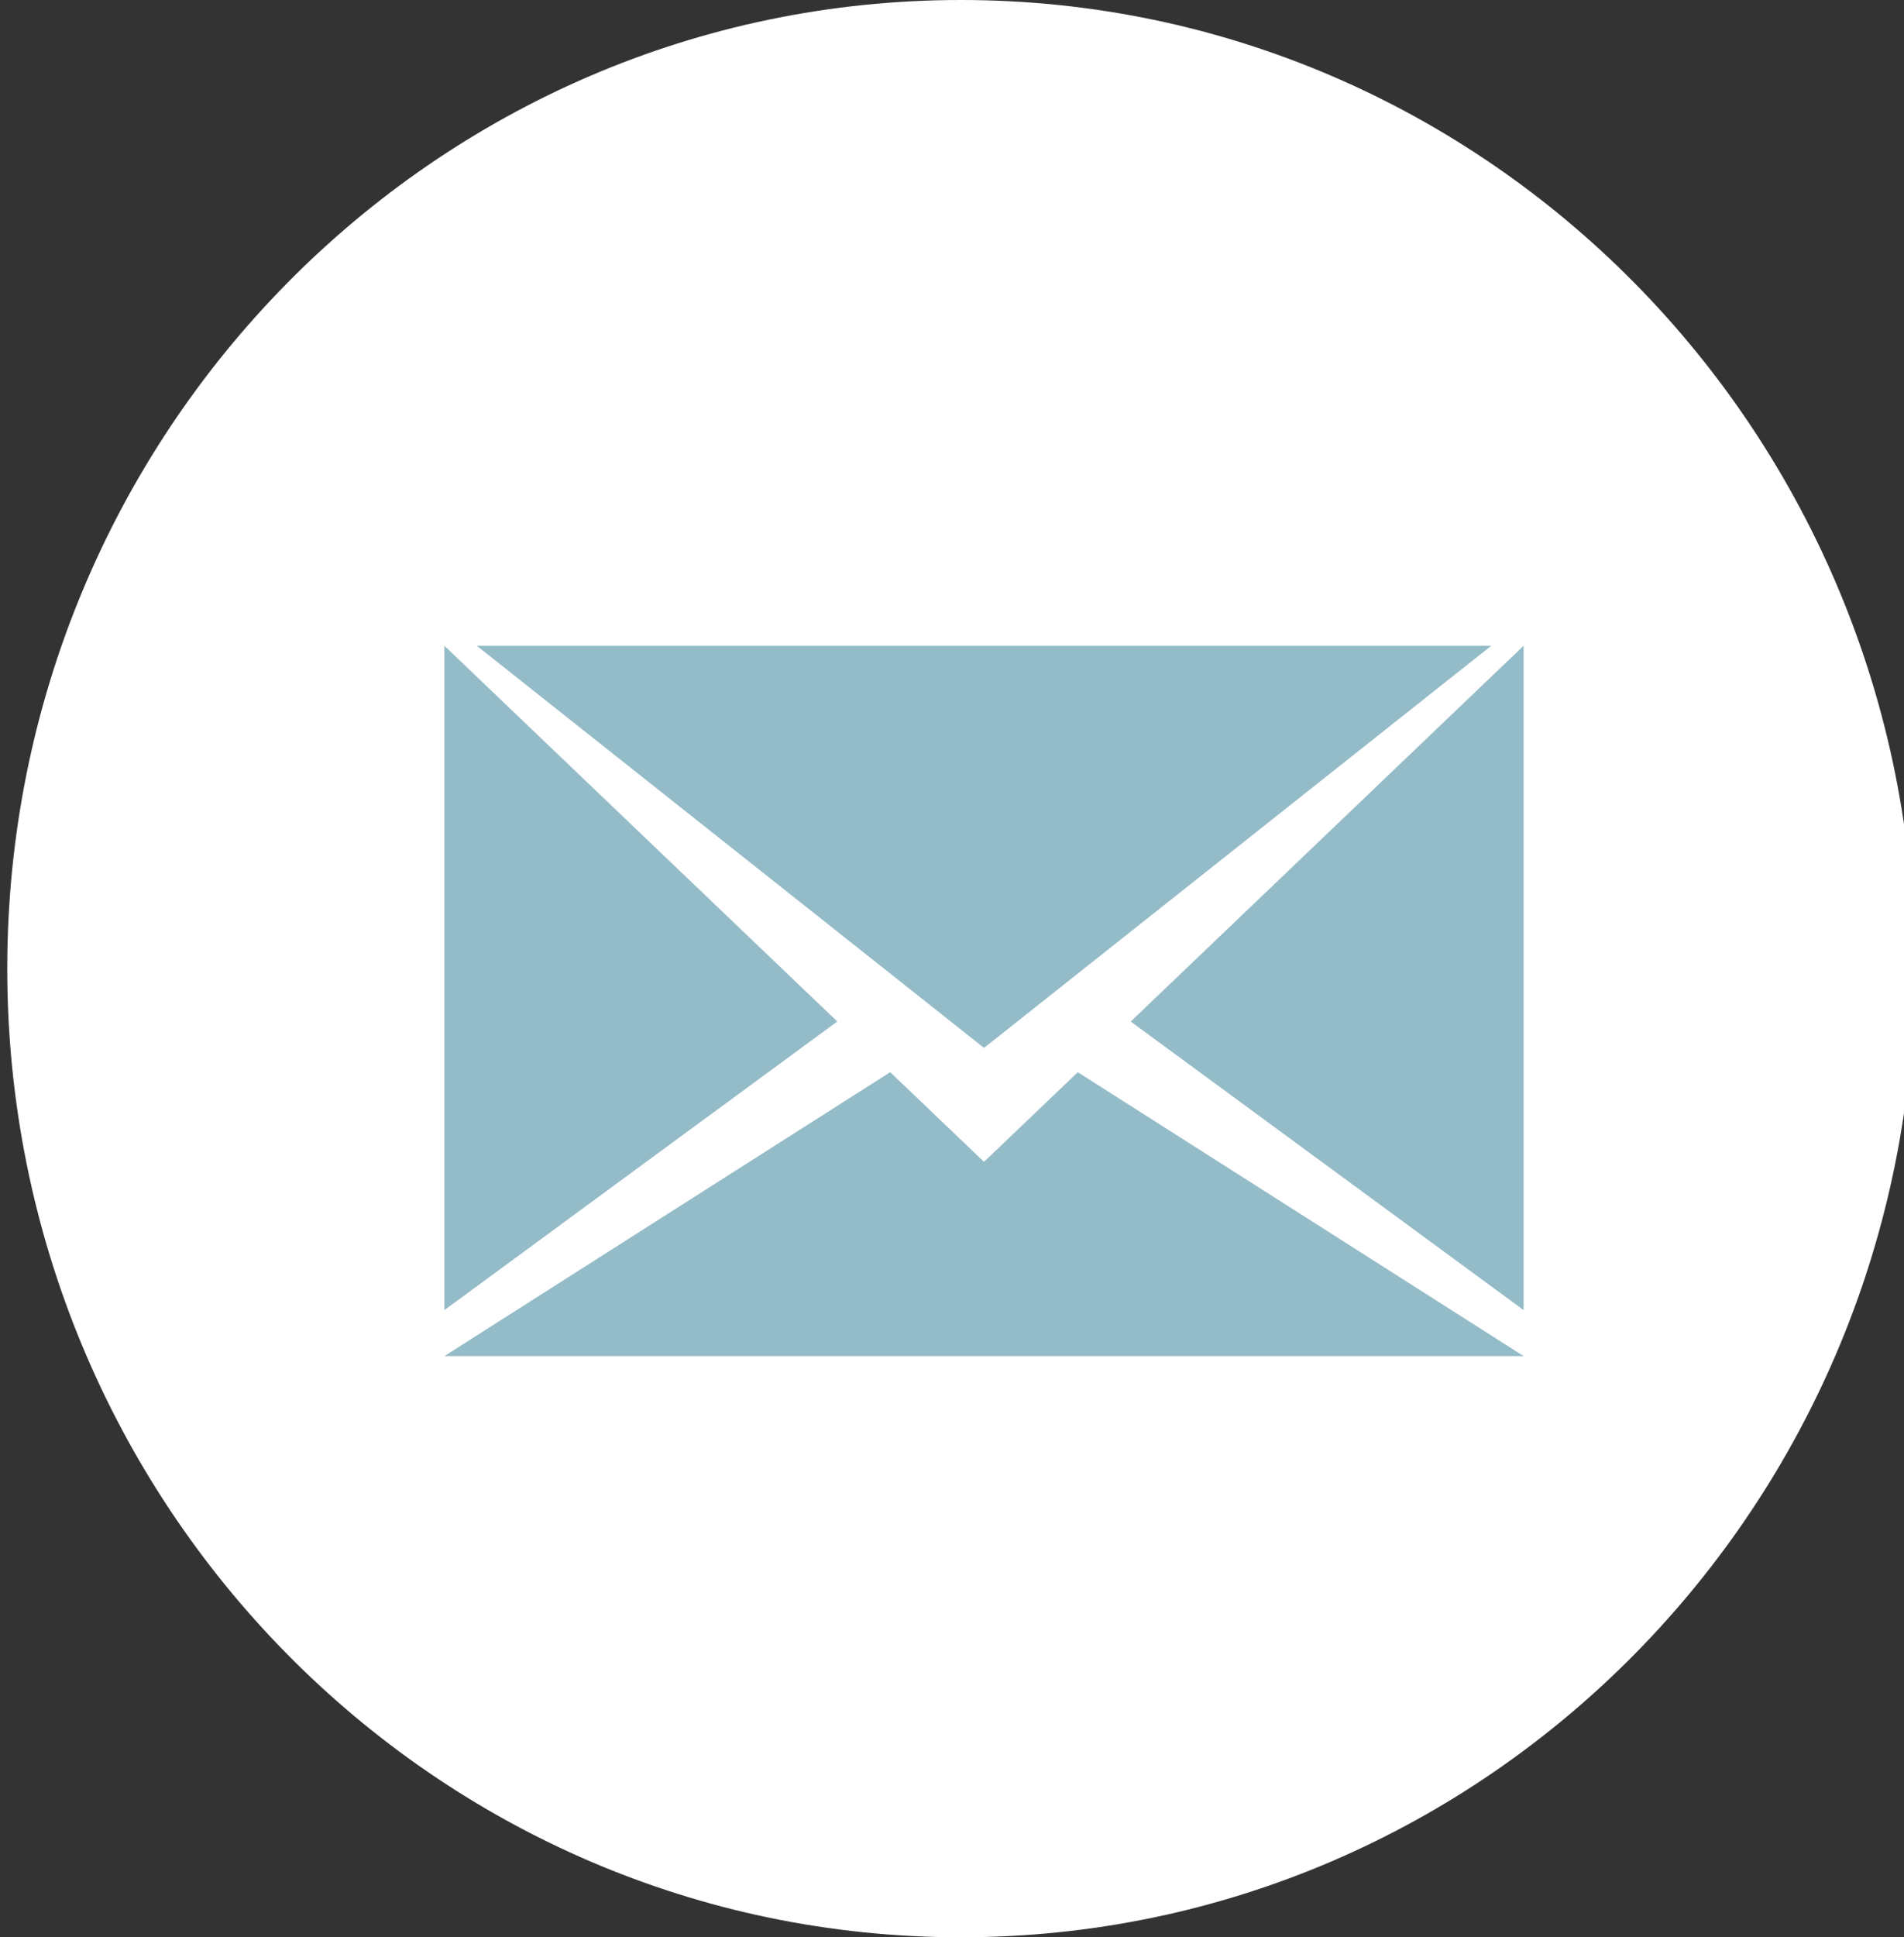 <?xml version="1.0" encoding="UTF-8" standalone="no"?>
<svg width="59px" height="60px" viewBox="0 0 59 60" version="1.1" xmlns="http://www.w3.org/2000/svg" xmlns:xlink="http://www.w3.org/1999/xlink" xmlns:sketch="http://www.bohemiancoding.com/sketch/ns">
    <rect x="0" y="0" width="59" height="60" fill="#333333" stroke="none"/>
    <!-- Generator: Sketch 3.0 (7574) - http://www.bohemiancoding.com/sketch -->
    <title>Mail 2</title>
    <description>Created with Sketch.</description>
    <defs></defs>
    <g id="Page-1" stroke="none" stroke-width="1" fill="none" fill-rule="evenodd" sketch:type="MSPage">
        <g id="Mail" sketch:type="MSLayerGroup">
            <g id="Page-1" sketch:type="MSShapeGroup">
                <g id="Mail">
                    <g id="Group">
                        <path d="M0.225,30 C0.225,13.431 13.455,0 29.775,0 C46.096,0 59.326,13.431 59.326,30 C59.326,46.569 46.096,60 29.775,60 C13.455,60 0.225,46.569 0.225,30 L0.225,30 Z" id="Shape" fill="#ffffff"></path>
                        <path d="M35.038,31.638 L47.213,40.576 L47.213,20 L35.038,31.638 L35.038,31.638 Z M13.77,20 L13.77,40.576 L25.945,31.637 L13.77,20 L13.77,20 Z M30.492,35.984 L27.585,33.207 L13.77,42 L47.213,42 L33.398,33.207 L30.492,35.984 L30.492,35.984 Z M46.21,20 L14.774,20 L30.492,32.455 L46.21,20 L46.21,20 Z" id="Shape" fill="#94bbc8"></path>
                    </g>
                </g>
            </g>
        </g>
    </g>
</svg>